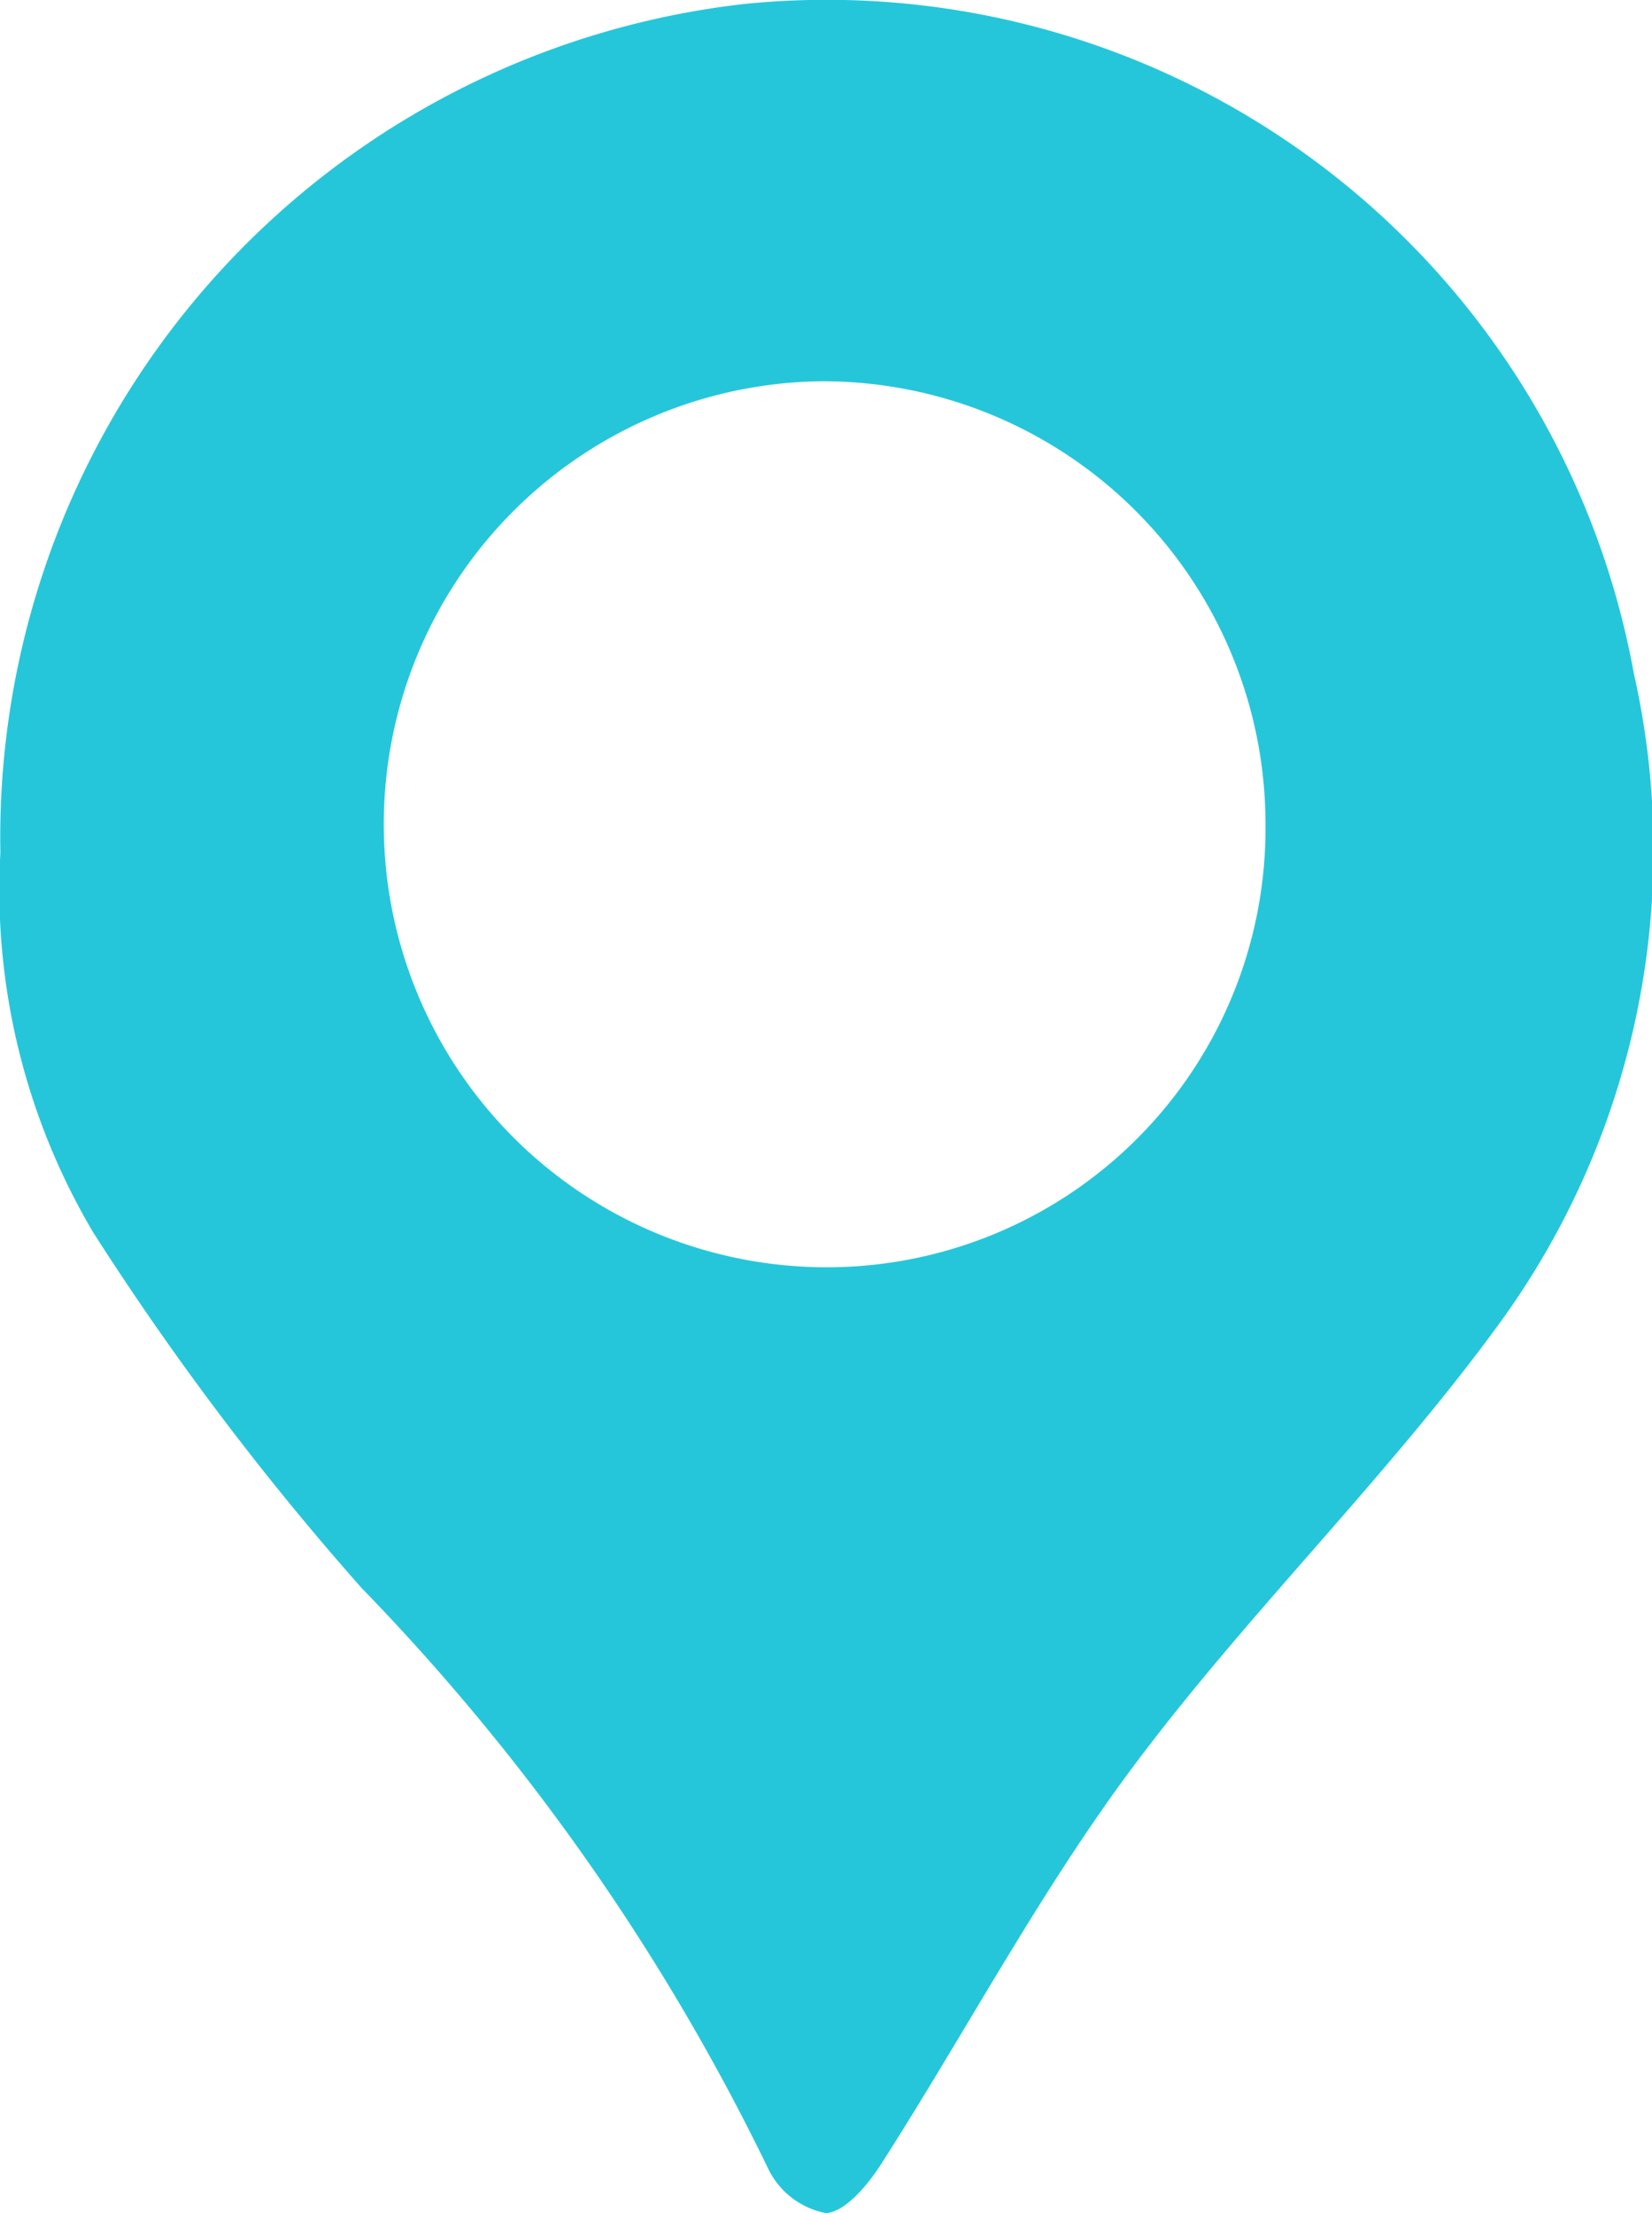 <svg xmlns="http://www.w3.org/2000/svg" width="17.076" height="22.87" viewBox="0 0 17.076 22.87">
  <path id="Path_220" data-name="Path 220" d="M324.707,40.335a8.667,8.667,0,0,1,7.7-8.771,8.48,8.48,0,0,1,9.184,6.917,8.305,8.305,0,0,1-1.407,6.743c-1.162,1.588-2.592,2.98-3.77,4.558-.965,1.293-1.727,2.737-2.6,4.1-.138.216-.372.5-.574.511a.836.836,0,0,1-.6-.466,23.019,23.019,0,0,0-4.2-5.994,29.462,29.462,0,0,1-2.773-3.673A6.944,6.944,0,0,1,324.707,40.335Zm13.077-.287a4.577,4.577,0,0,0-4.605-4.584,4.578,4.578,0,1,0,.138,9.155A4.535,4.535,0,0,0,337.784,40.048Z" transform="translate(-324.703 -31.524)" fill="#26c6da"/>
</svg>
